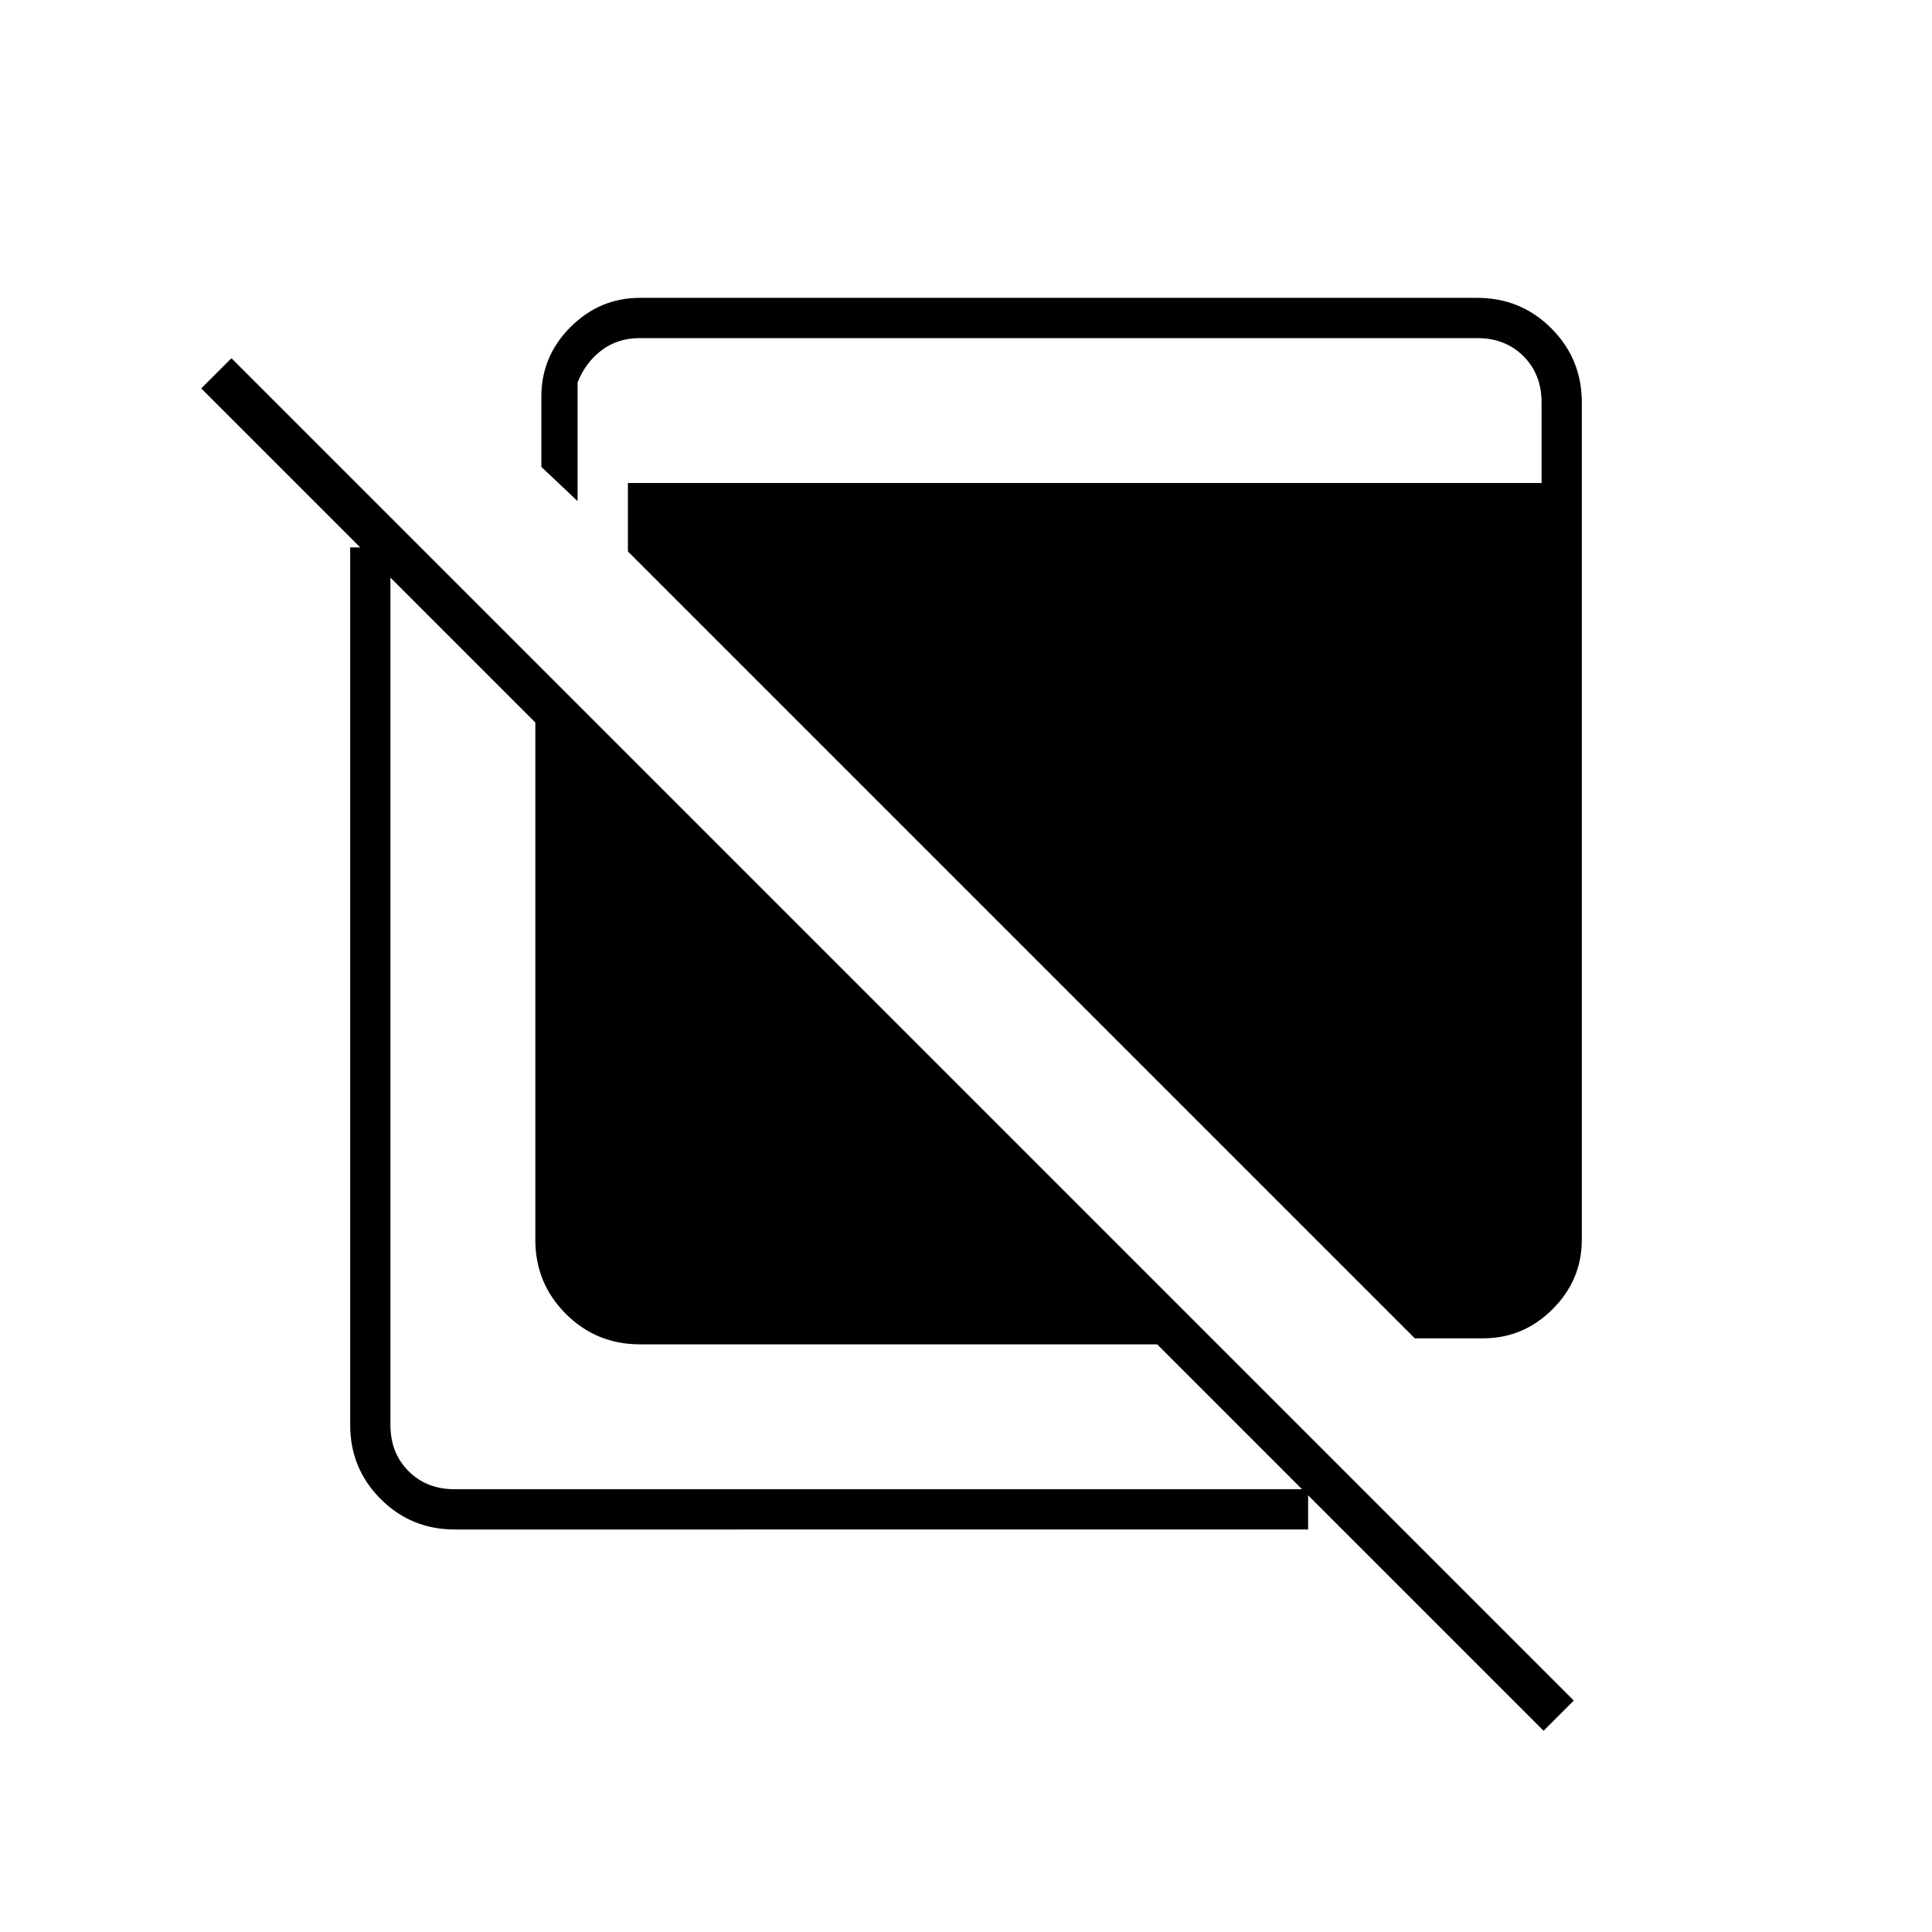 <svg xmlns="http://www.w3.org/2000/svg" height="20" viewBox="0 -960 960 960" width="20"><path d="M767-100 575-292H318q-21.7 0-36.85-15.15Q266-322.3 266-344v-257L100-767l15-15 667 667-15 15ZM226-200q-21.7 0-36.85-15.15Q174-230.3 174-252v-436h20v436q0 14 9 23t23 9h424v20H226Zm477-95L312-686v-34h454v-40q0-14-9-23t-23-9H318q-11 0-19 6t-12 16v59l-18-17v-35q0-20 14.5-34.5T318-812h416q21.7 0 36.85 15.15Q786-781.7 786-760v416q0 20-14.5 34.5T737-295h-34Z"/></svg>